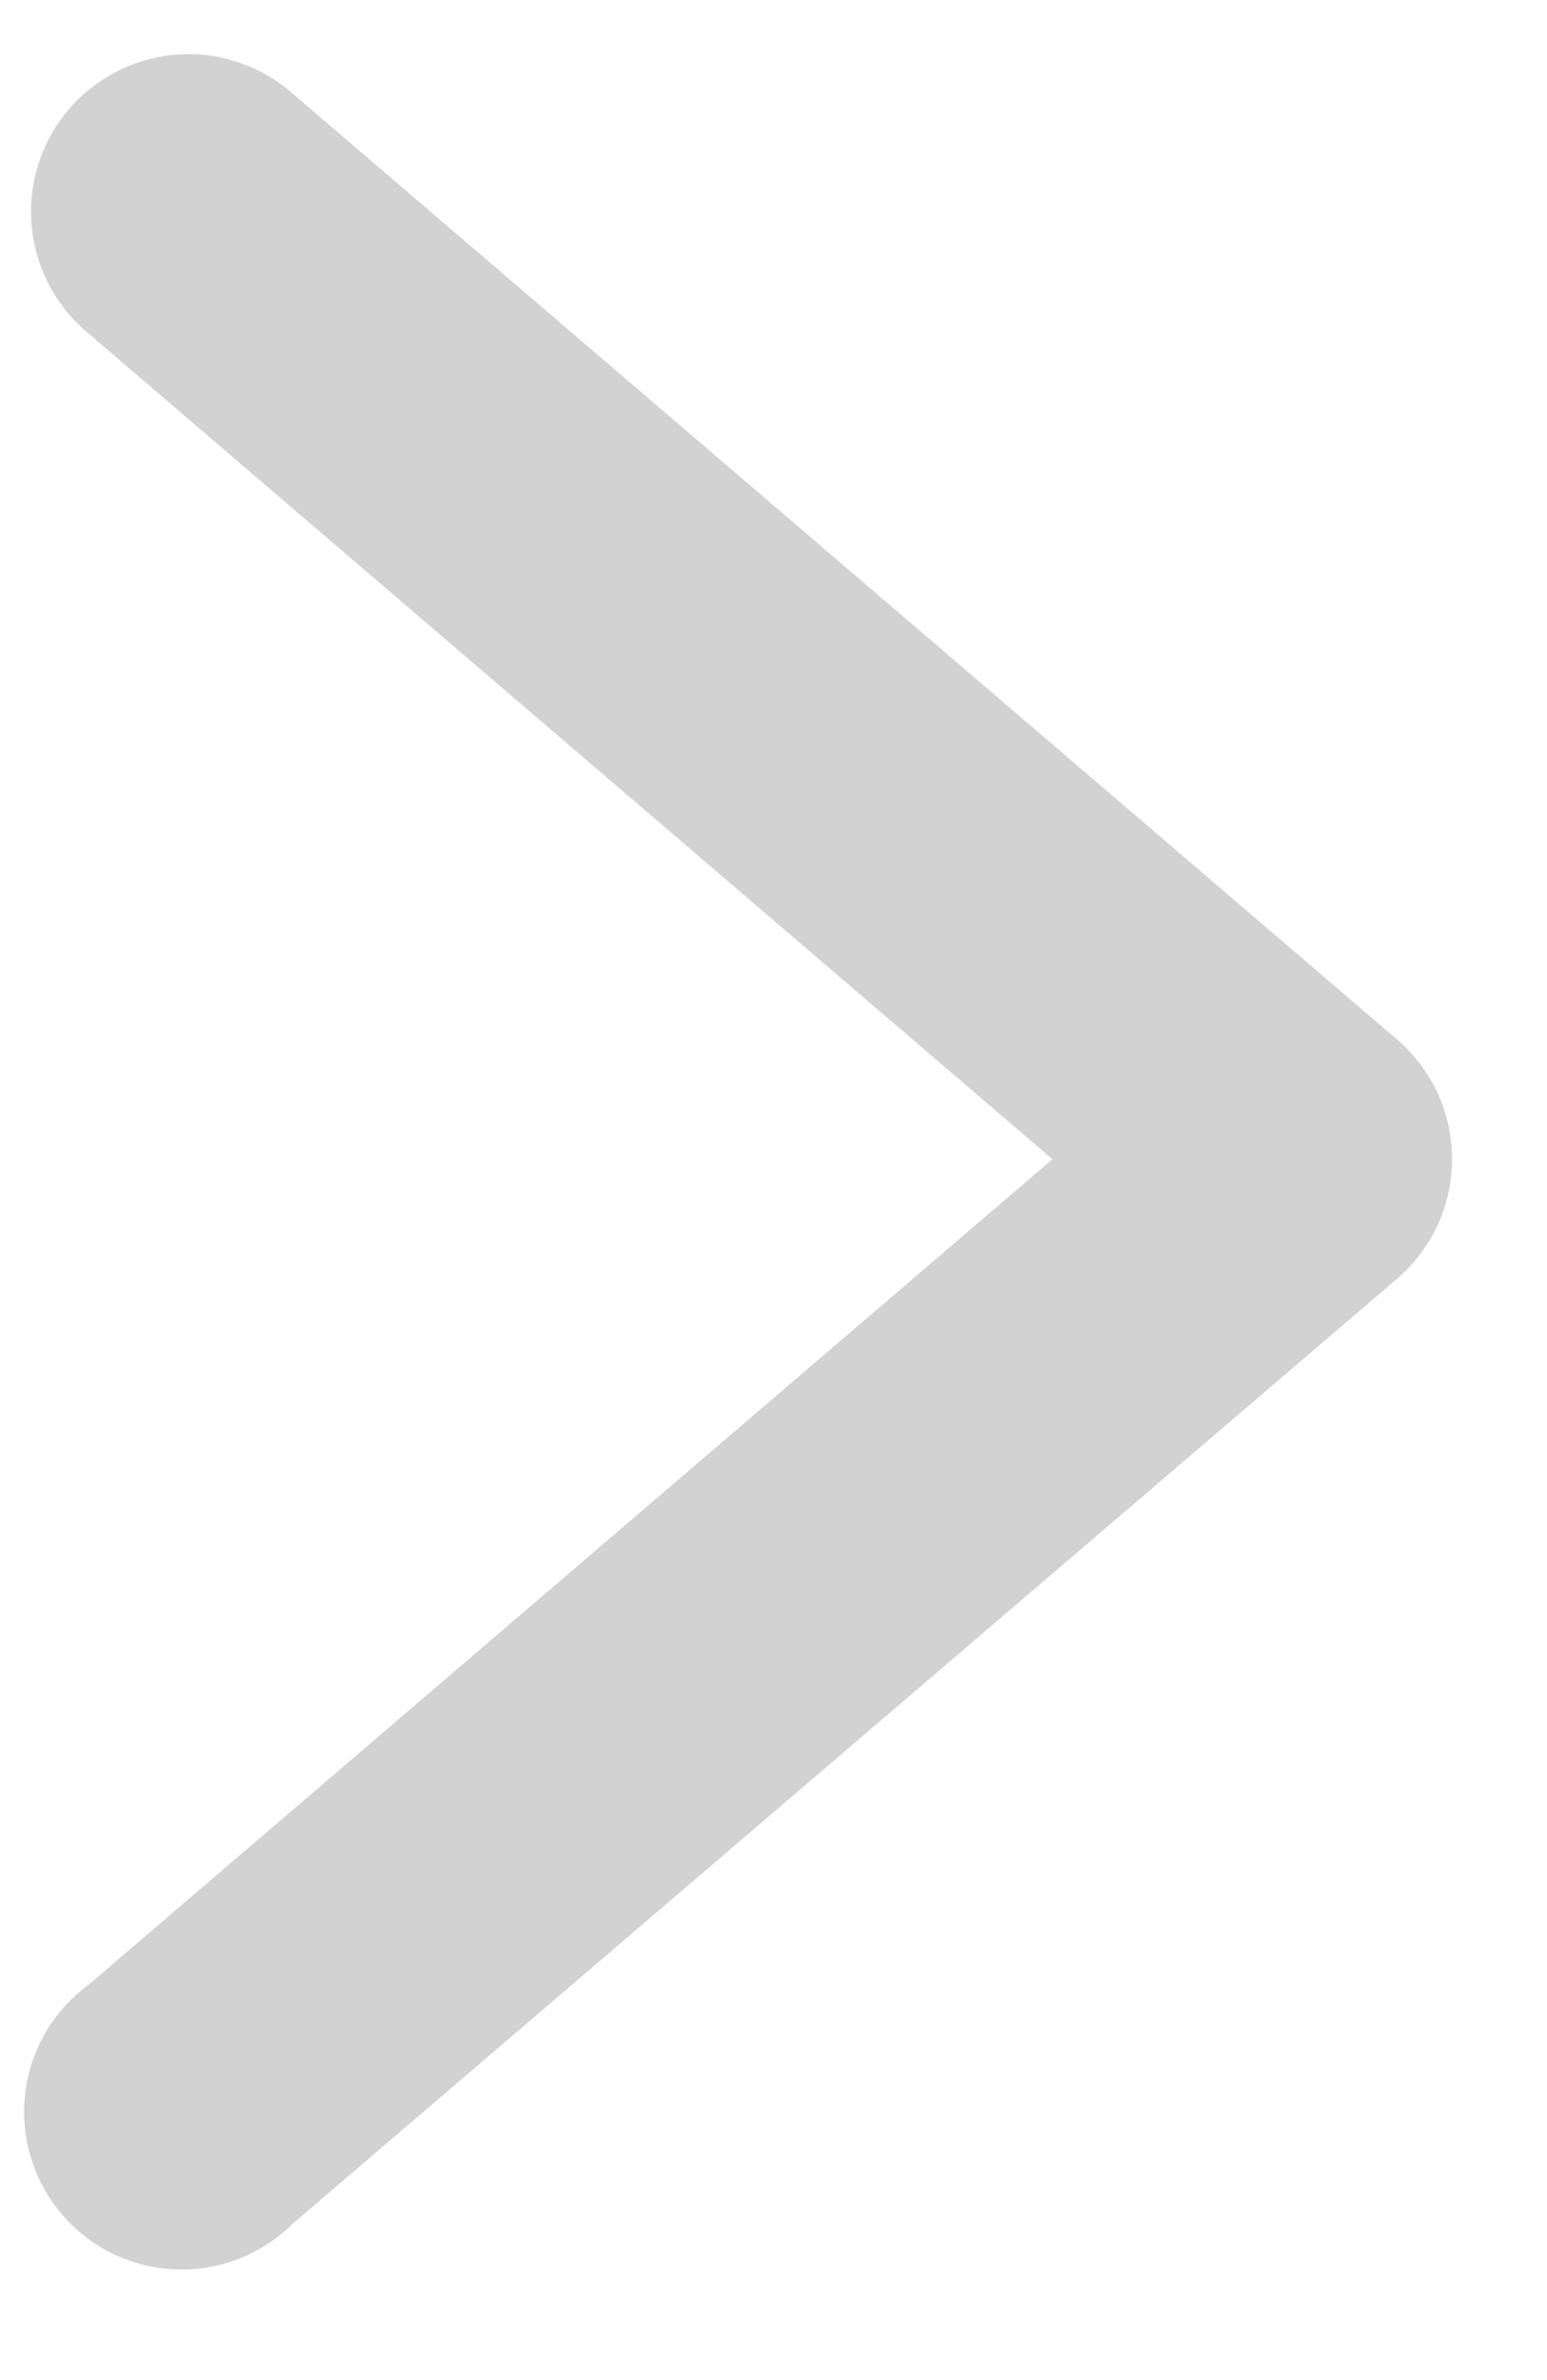 <svg width="13" height="20" viewBox="0 0 13 20" fill="none" xmlns="http://www.w3.org/2000/svg">
<path d="M1.614 0.455C1.339 0.449 1.069 0.529 0.841 0.684C0.613 0.838 0.439 1.06 0.343 1.318C0.248 1.576 0.235 1.857 0.306 2.123C0.378 2.389 0.53 2.626 0.742 2.801L8.844 9.741L0.742 16.68C0.595 16.788 0.472 16.925 0.381 17.082C0.29 17.24 0.232 17.415 0.211 17.596C0.19 17.777 0.207 17.961 0.261 18.135C0.314 18.309 0.403 18.471 0.522 18.609C0.64 18.747 0.786 18.86 0.95 18.939C1.115 19.018 1.293 19.063 1.475 19.07C1.658 19.077 1.839 19.046 2.009 18.98C2.179 18.913 2.333 18.812 2.462 18.684L11.738 10.747C11.883 10.623 12 10.469 12.081 10.295C12.161 10.121 12.202 9.932 12.202 9.74C12.202 9.549 12.161 9.359 12.081 9.186C12 9.012 11.883 8.857 11.738 8.733L2.462 0.789C2.228 0.581 1.927 0.462 1.614 0.455V0.455Z" fill="#D2D2D2"/>
</svg>
